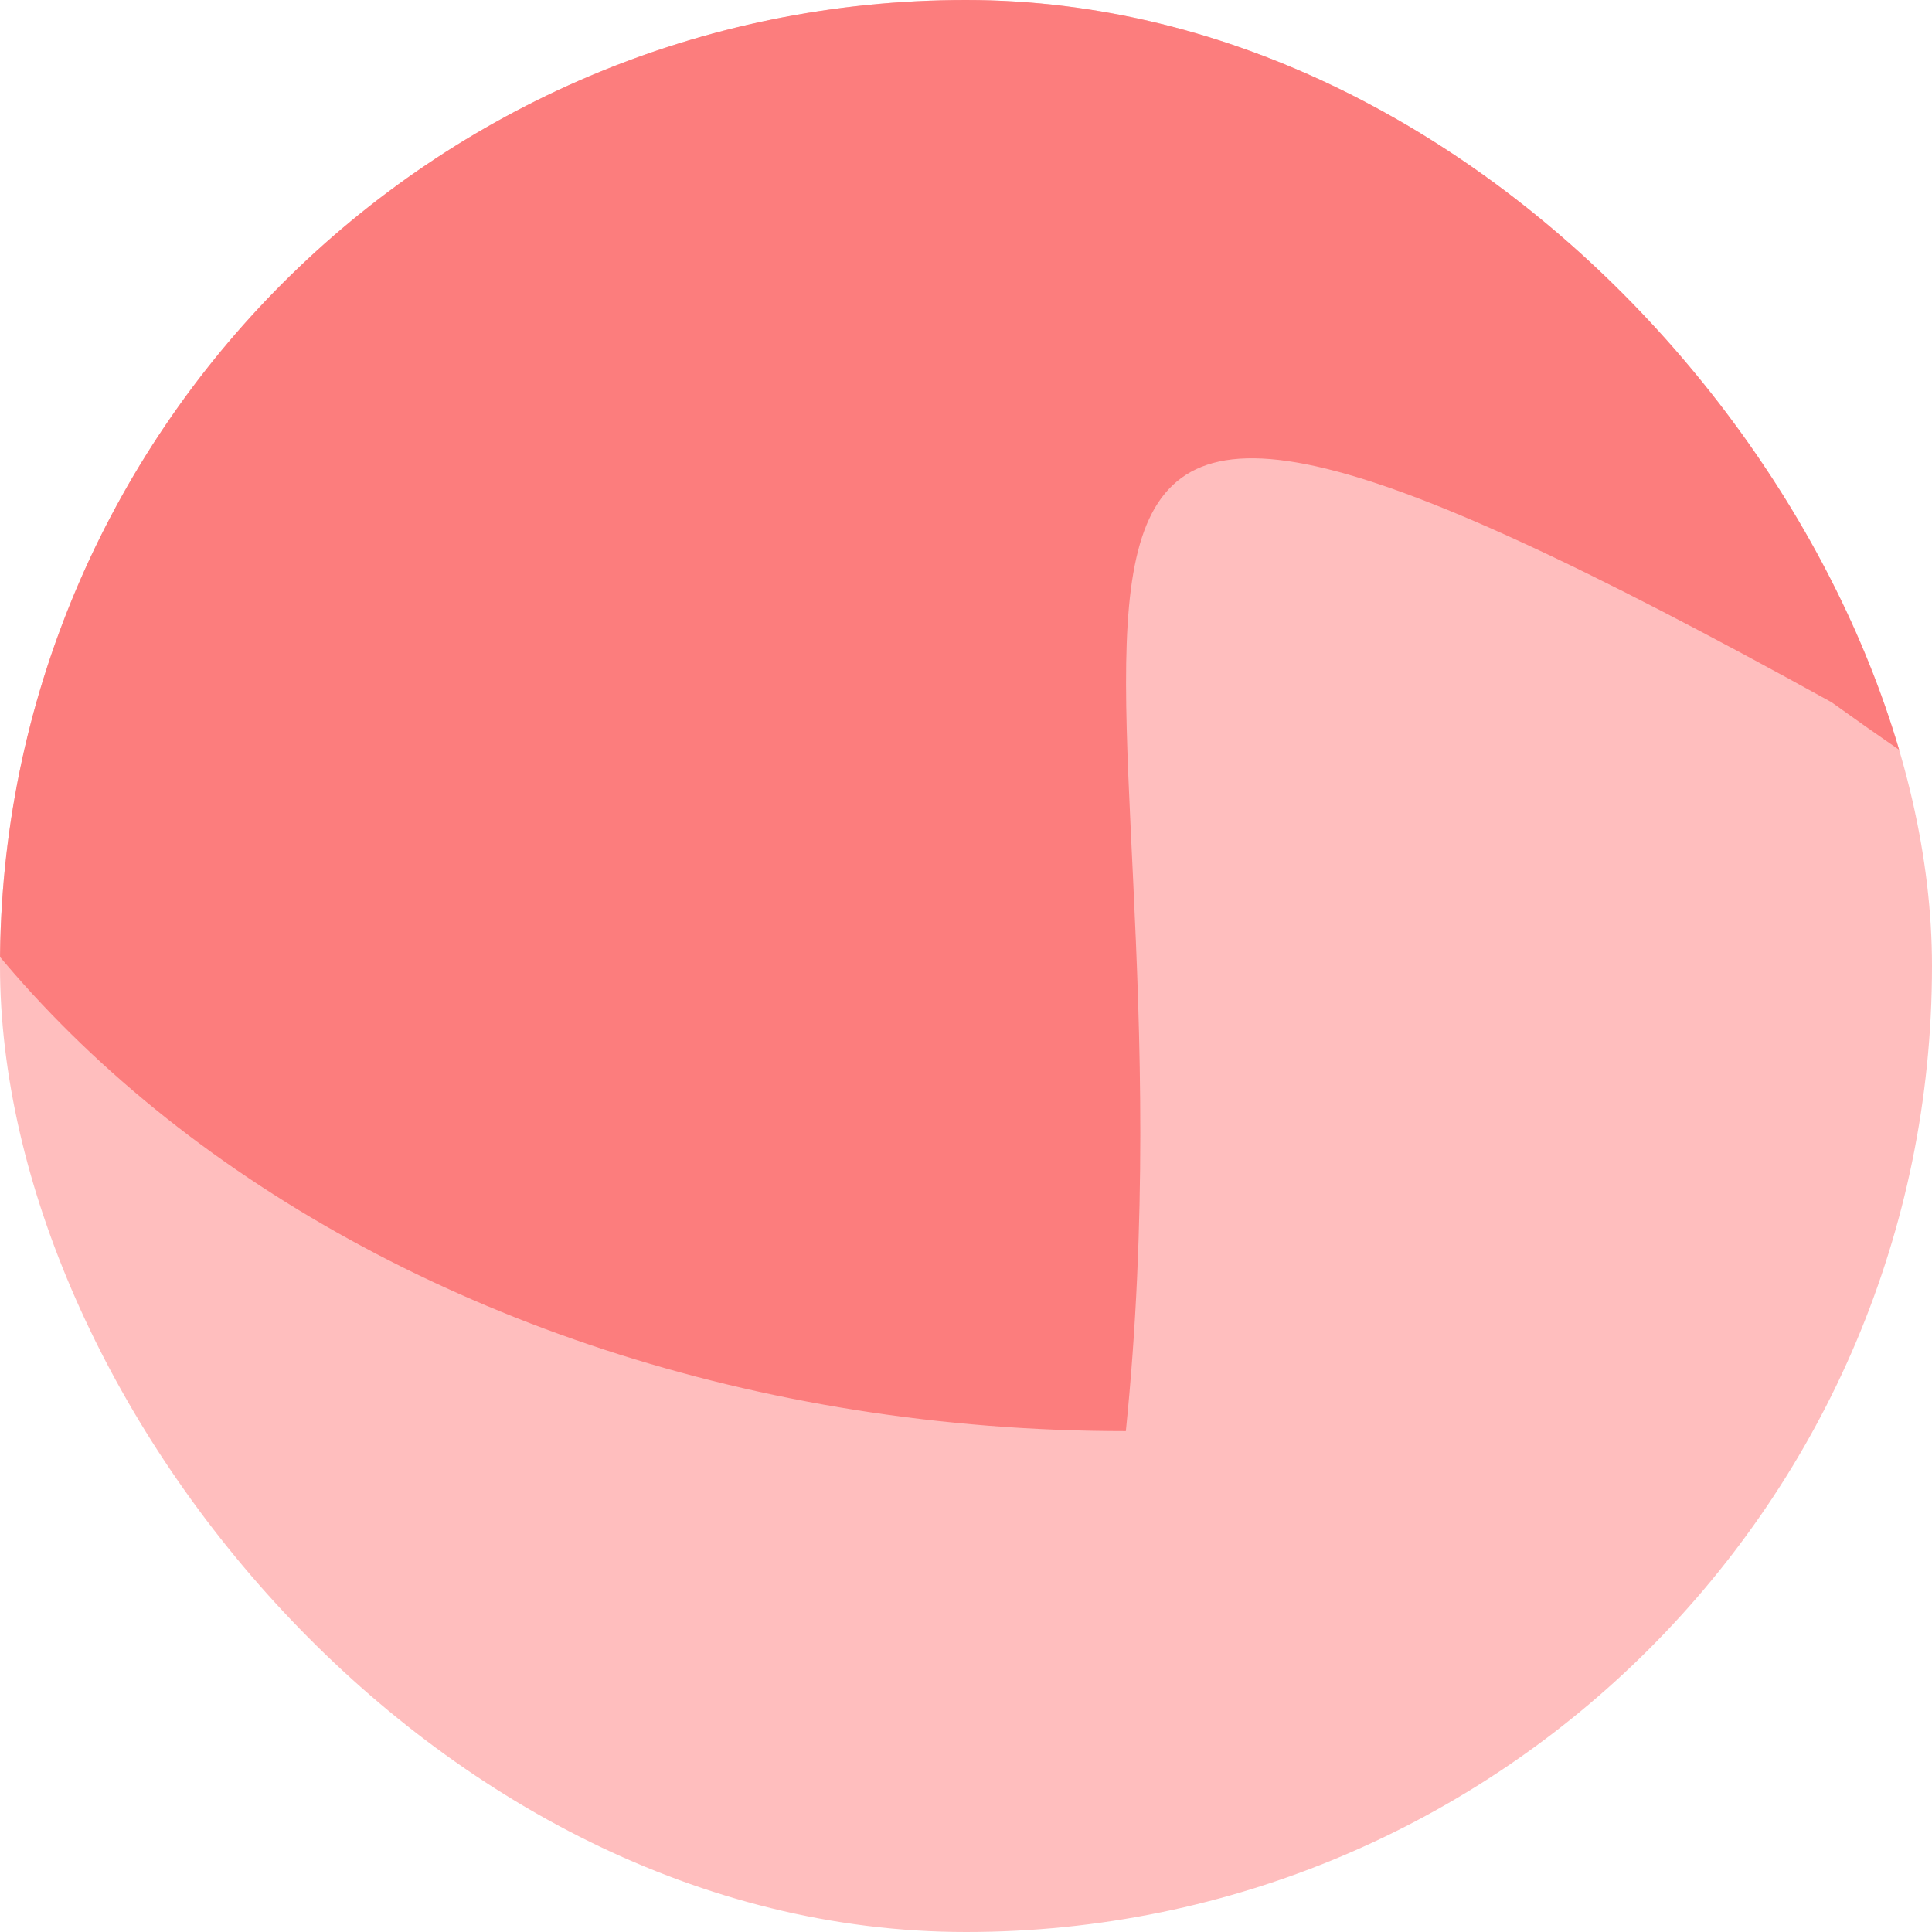 <svg width="54" height="54" viewBox="0 0 54 54" fill="none" xmlns="http://www.w3.org/2000/svg">
<g clip-path="url(#clip0_1914_996)">
<rect width="54" height="54" rx="27" fill="#FFBEBE"/>
<path d="M51.193 19.628C23.533 4.34 33.875 16.332 31.468 40C10.775 40 -6 27.016 -6 11C-6 -5.016 10.775 -18 31.468 -18C52.16 -18 92.297 49.184 51.193 19.628Z" fill="#FC7D7D"/>
</g>
<defs>
<clipPath id="clip0_1914_996">
<rect width="54" height="54" rx="27" fill="white"/>
</clipPath>
</defs>
</svg>
